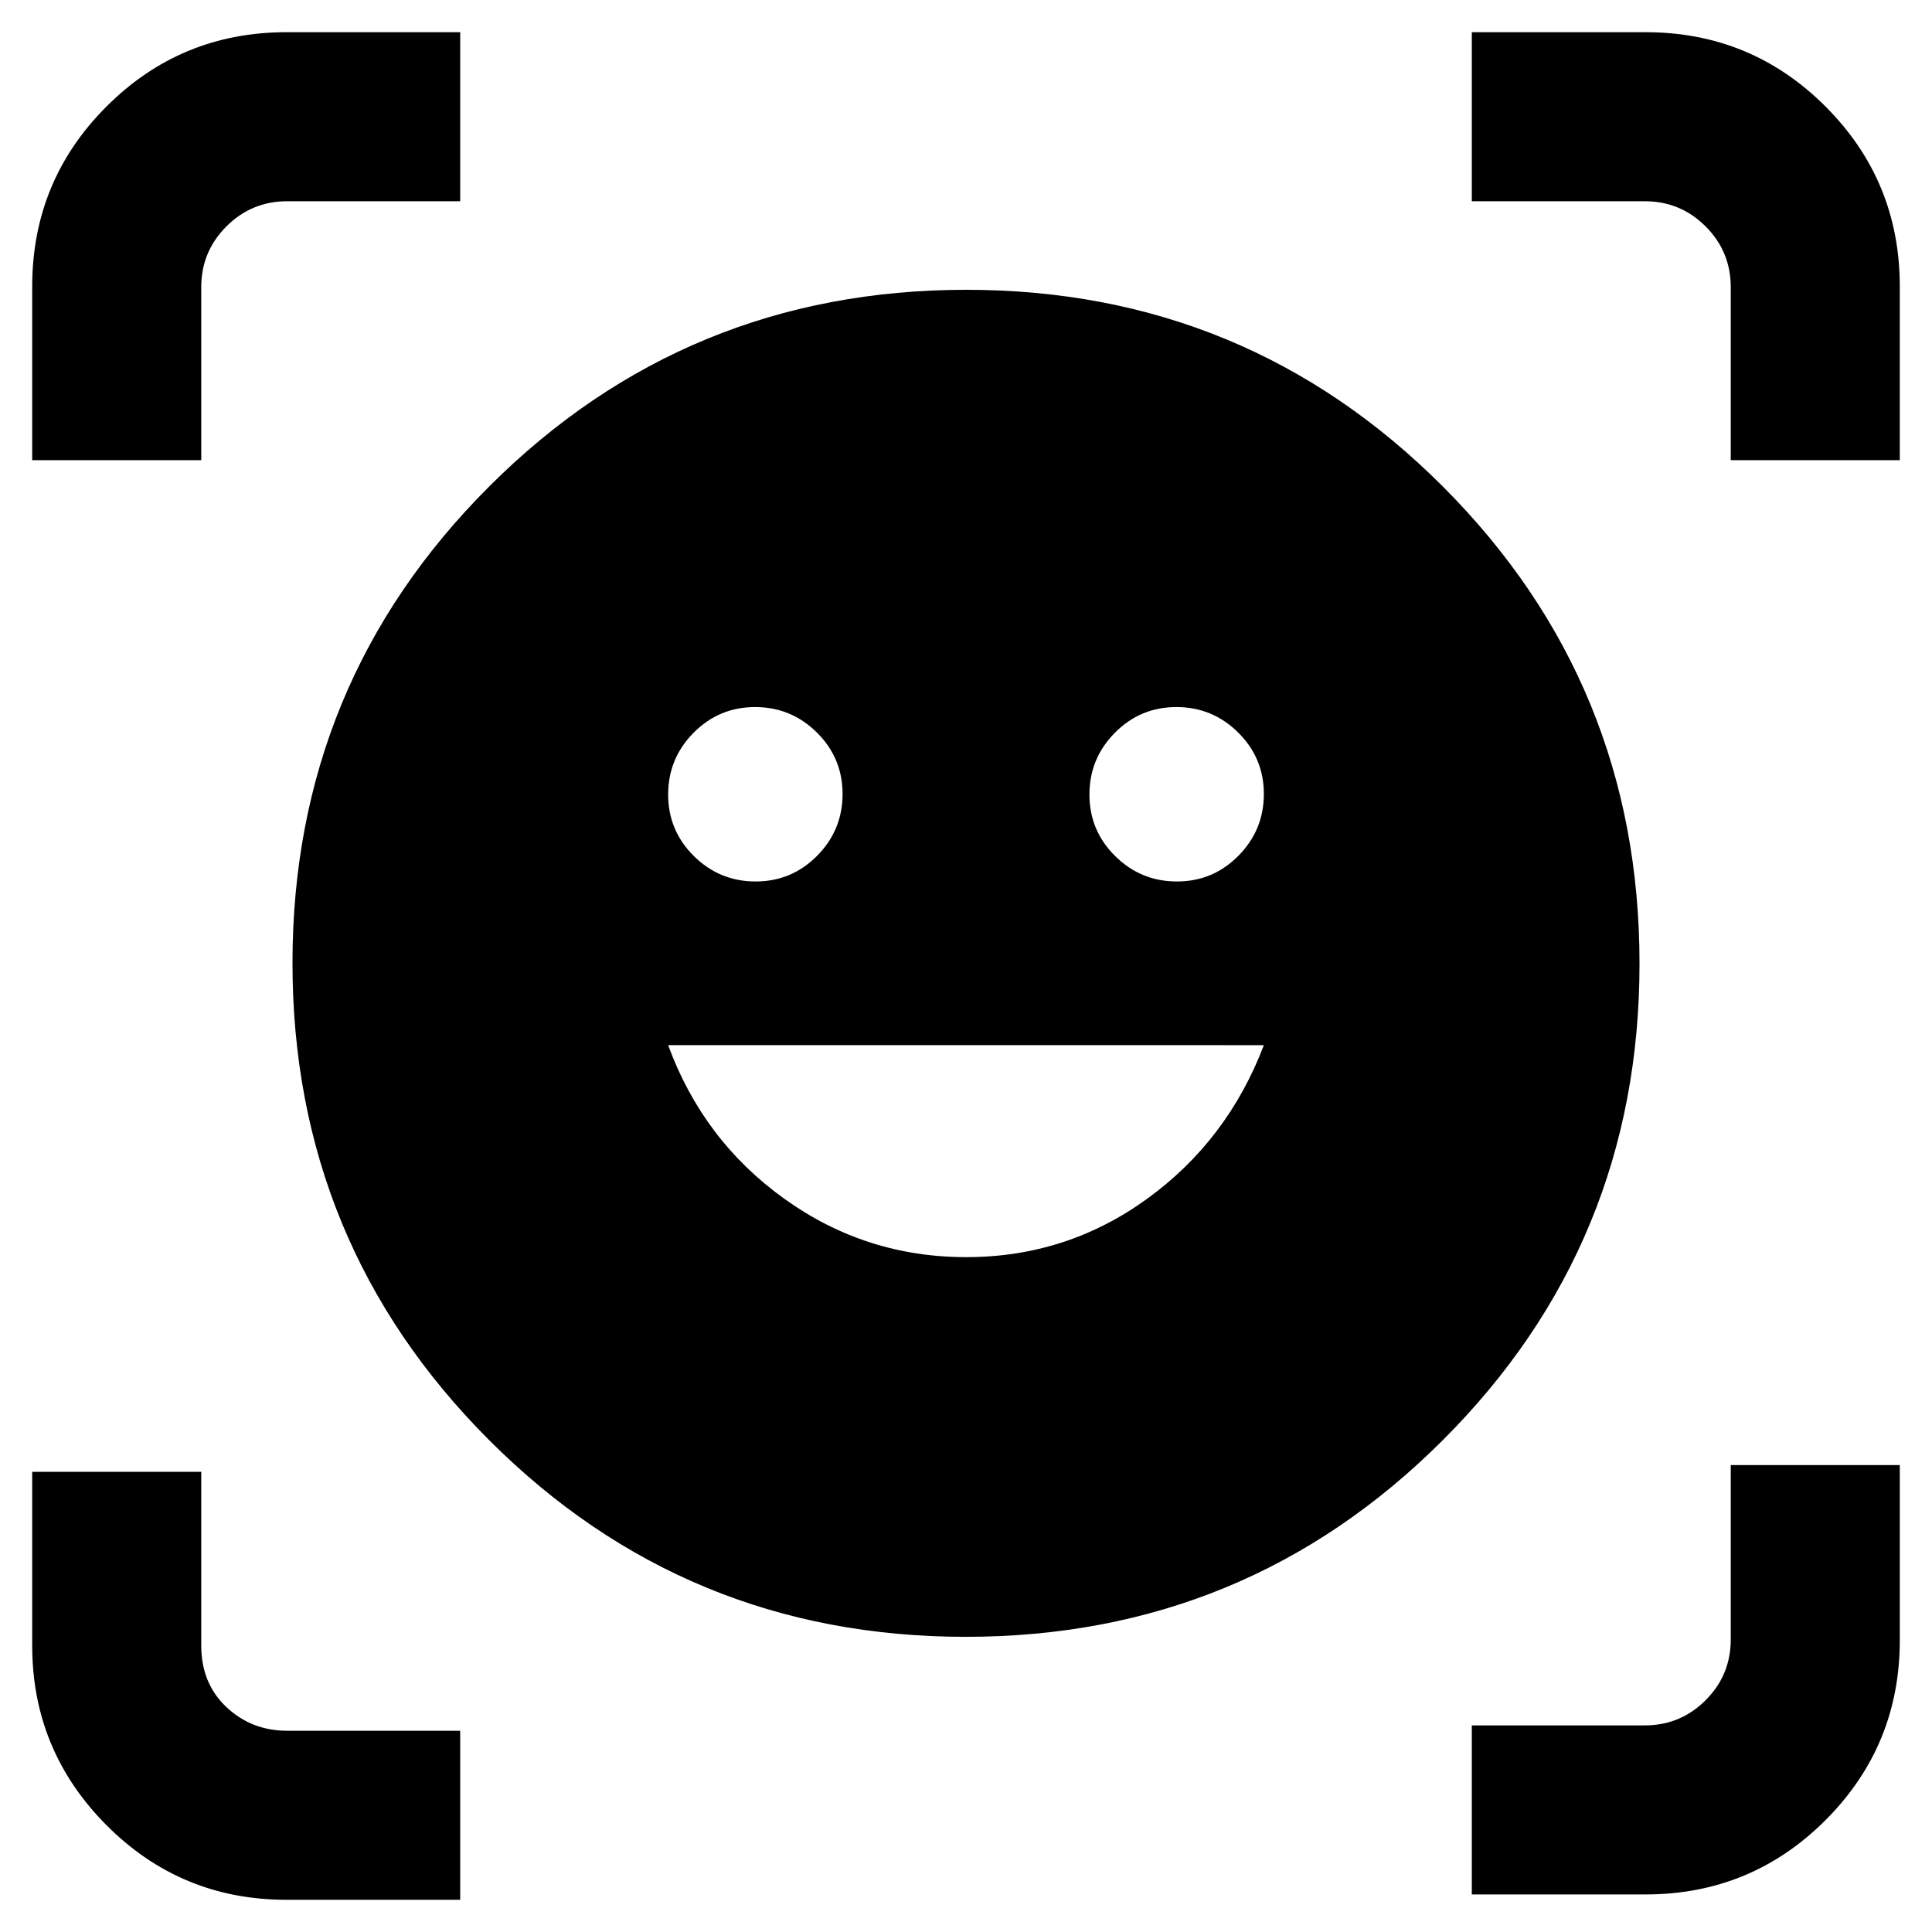 <svg xmlns="http://www.w3.org/2000/svg" height="40" viewBox="0 -960 960 960" width="40"><path d="M480.132-816Q619.333-816 717-718.201q97.666 97.799 97.666 237t-97.799 236.867q-97.798 97.667-236.999 97.667T243-244.466q-97.666-97.798-97.666-236.999t97.798-236.868Q340.931-816 480.132-816Zm-.07 480.667q49.938 0 89.938-29t58-76.334H332q17.333 47.334 57.729 76.334 40.395 29 90.333 29ZM332-565.205q0 17.922 12.77 30.563Q357.541-522 375.462-522t30.563-12.77q12.642-12.771 12.642-30.692t-12.771-30.563q-12.77-12.642-30.691-12.642-17.922 0-30.563 12.771Q332-583.126 332-565.205Zm209.333 0q0 17.922 12.771 30.563Q566.874-522 584.795-522q17.922 0 30.563-12.77Q628-547.541 628-565.462t-12.77-30.563q-12.771-12.642-30.692-12.642t-30.563 12.771q-12.642 12.77-12.642 30.691ZM16-731.333v-86.308q0-52.526 36.917-89.442Q89.833-944 142.359-944h86.308v84h-86Q125-860 112.5-847.5T100-817.333v86H16ZM142.36-16q-52.526 0-89.442-37.07Q16-90.14 16-142.333v-86.334h84v86.334q0 18.816 12.5 30.575Q125-100 142.667-100h86v84h-86.308Zm588.974-2.667v-83.999h86q17.667 0 30.167-12.501 12.5-12.5 12.5-30.166V-232h84v86.974q0 52.526-36.917 89.442-36.916 36.917-89.442 36.917h-86.308ZM860-731.333v-86Q860-835 847.5-847.5T817.333-860h-86v-84h86.308q52.526 0 89.442 36.917Q944-870.167 944-817.641v86.308h-84Z"/></svg>